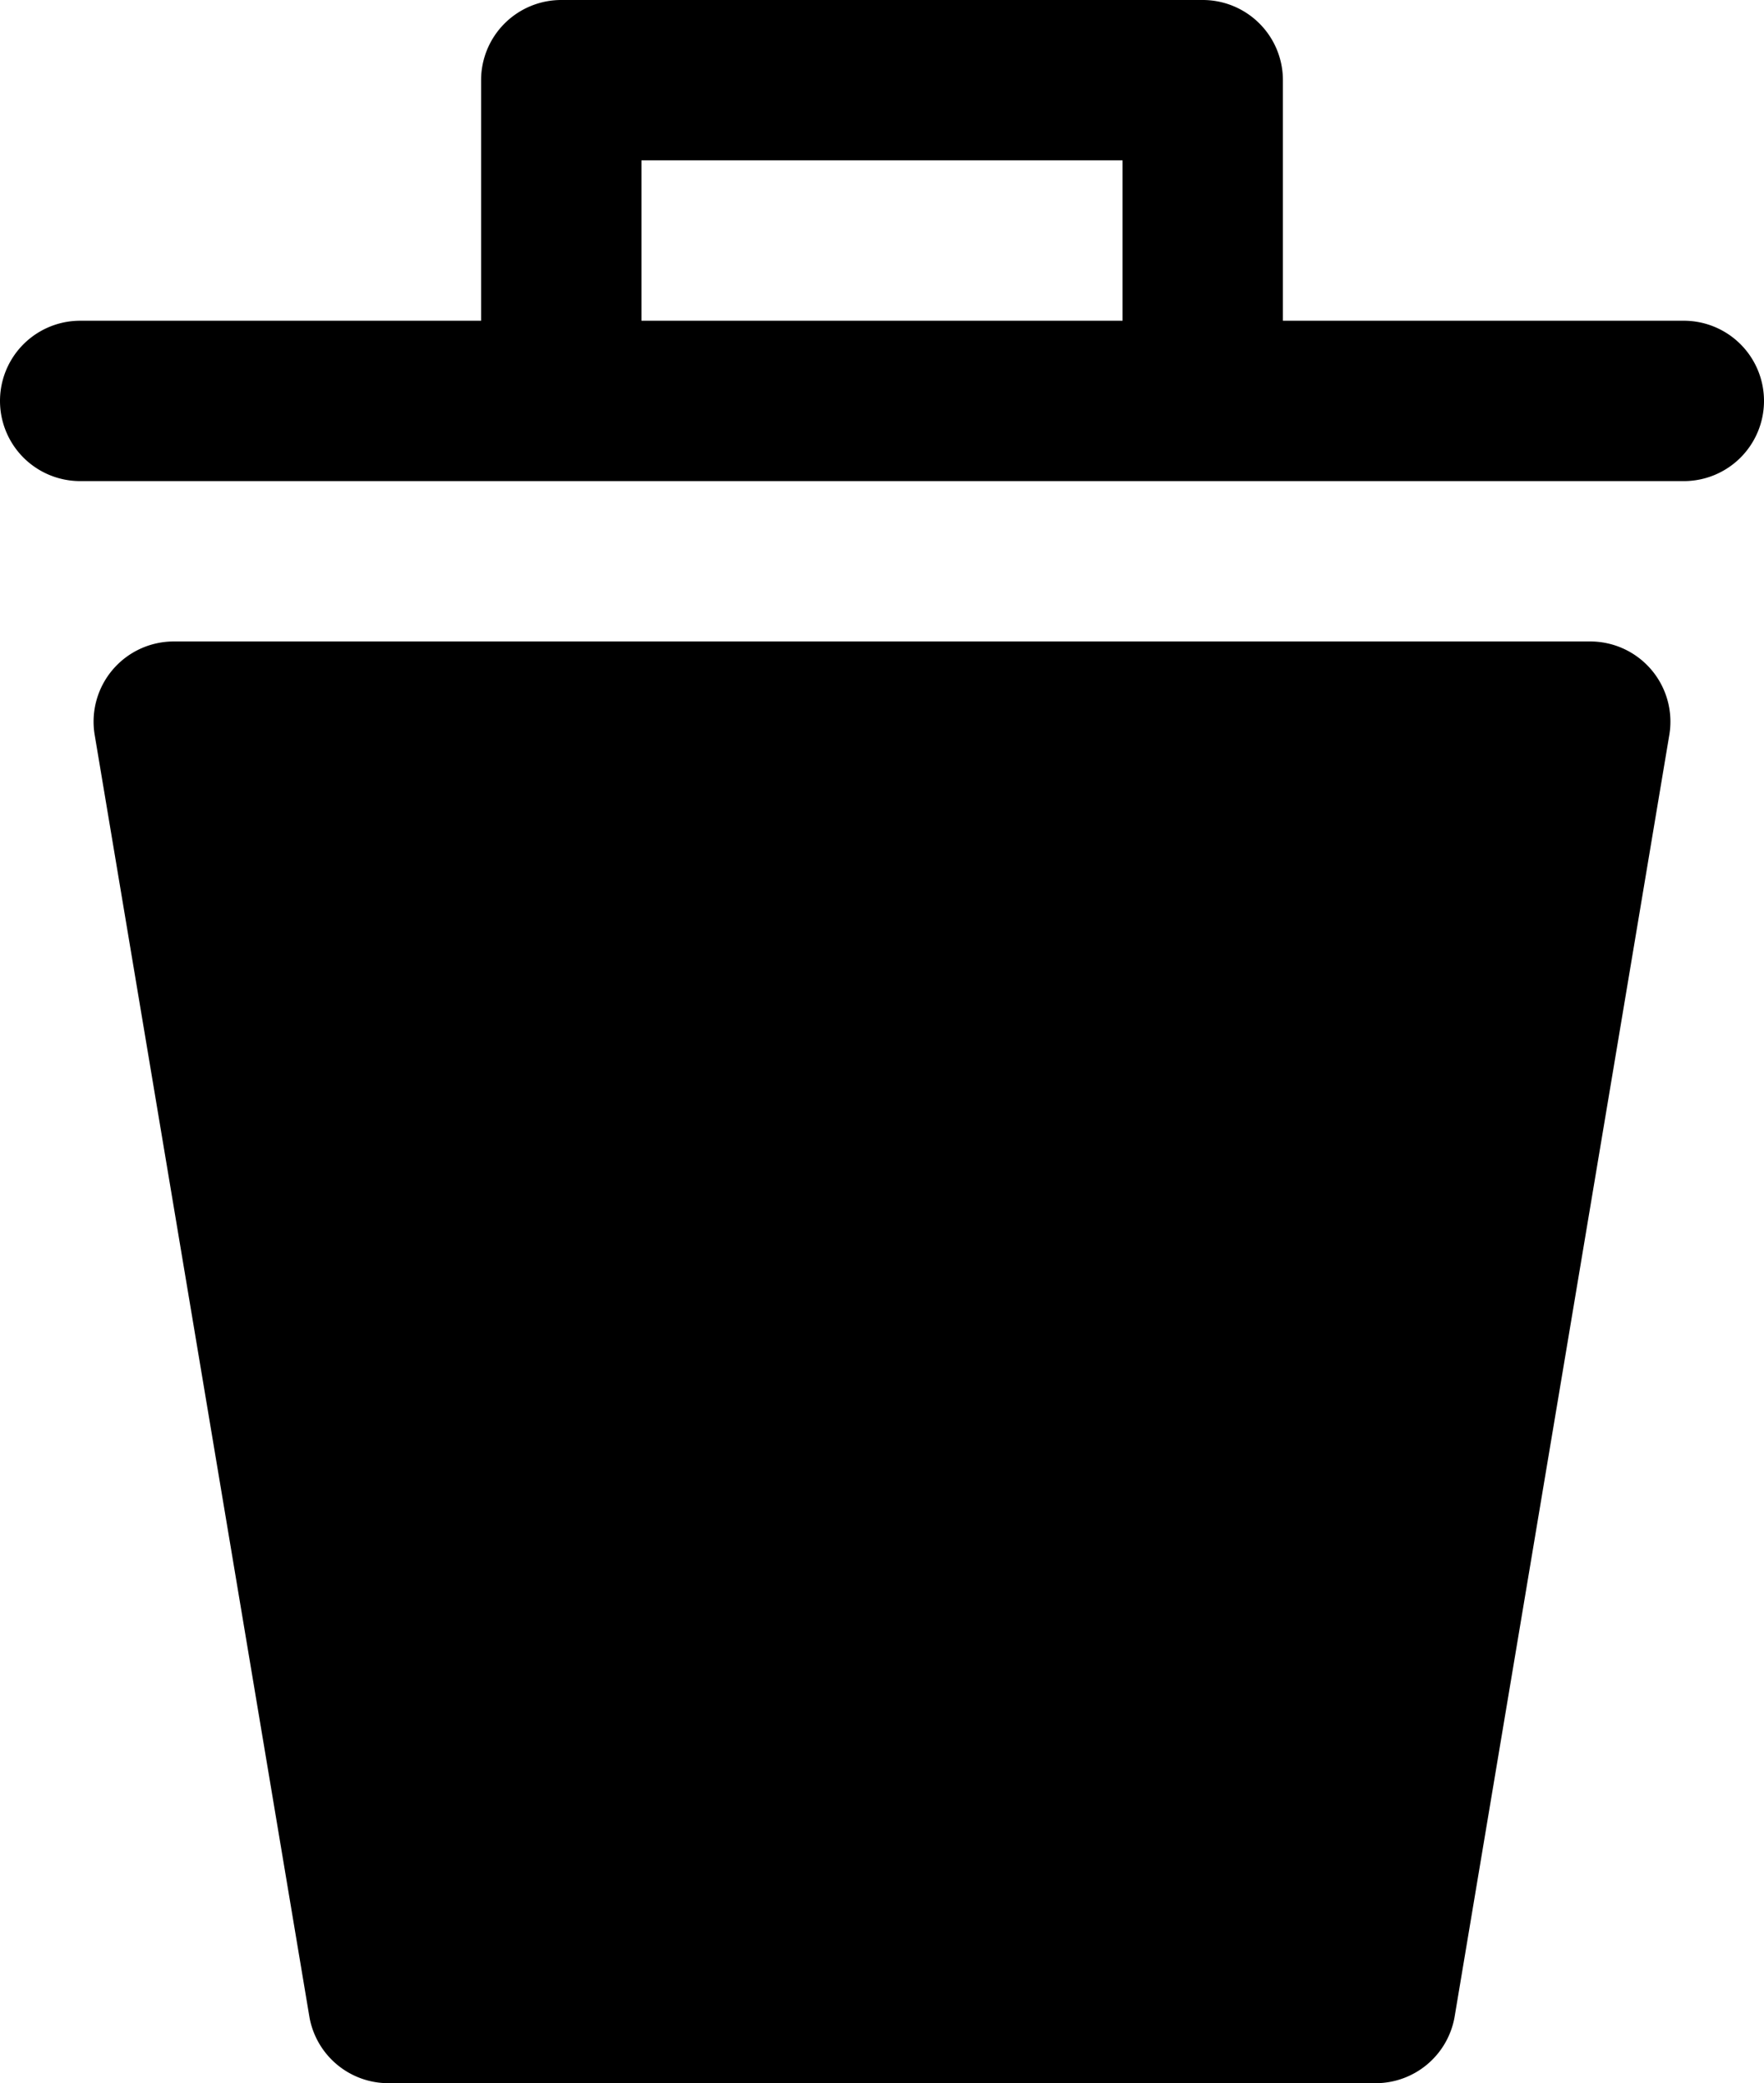 <svg xmlns="http://www.w3.org/2000/svg" viewBox="0 0 11 12.99"><path d="M10.41 4.58l-1.34 8a.5.5 0 0 1-.49.41H2.42a.5.5 0 0 1-.49-.41l-1.34-8A.5.5 0 0 1 1.08 4h8.83a.5.5 0 0 1 .5.58zM11 2.5a.5.5 0 0 1-.5.5H.5a.5.5 0 0 1 0-1H3V.5a.5.5 0 0 1 .5-.5h4a.5.5 0 0 1 .5.5V2h2.5a.5.5 0 0 1 .5.5zM7 2V1H4v1h3z"/></svg>